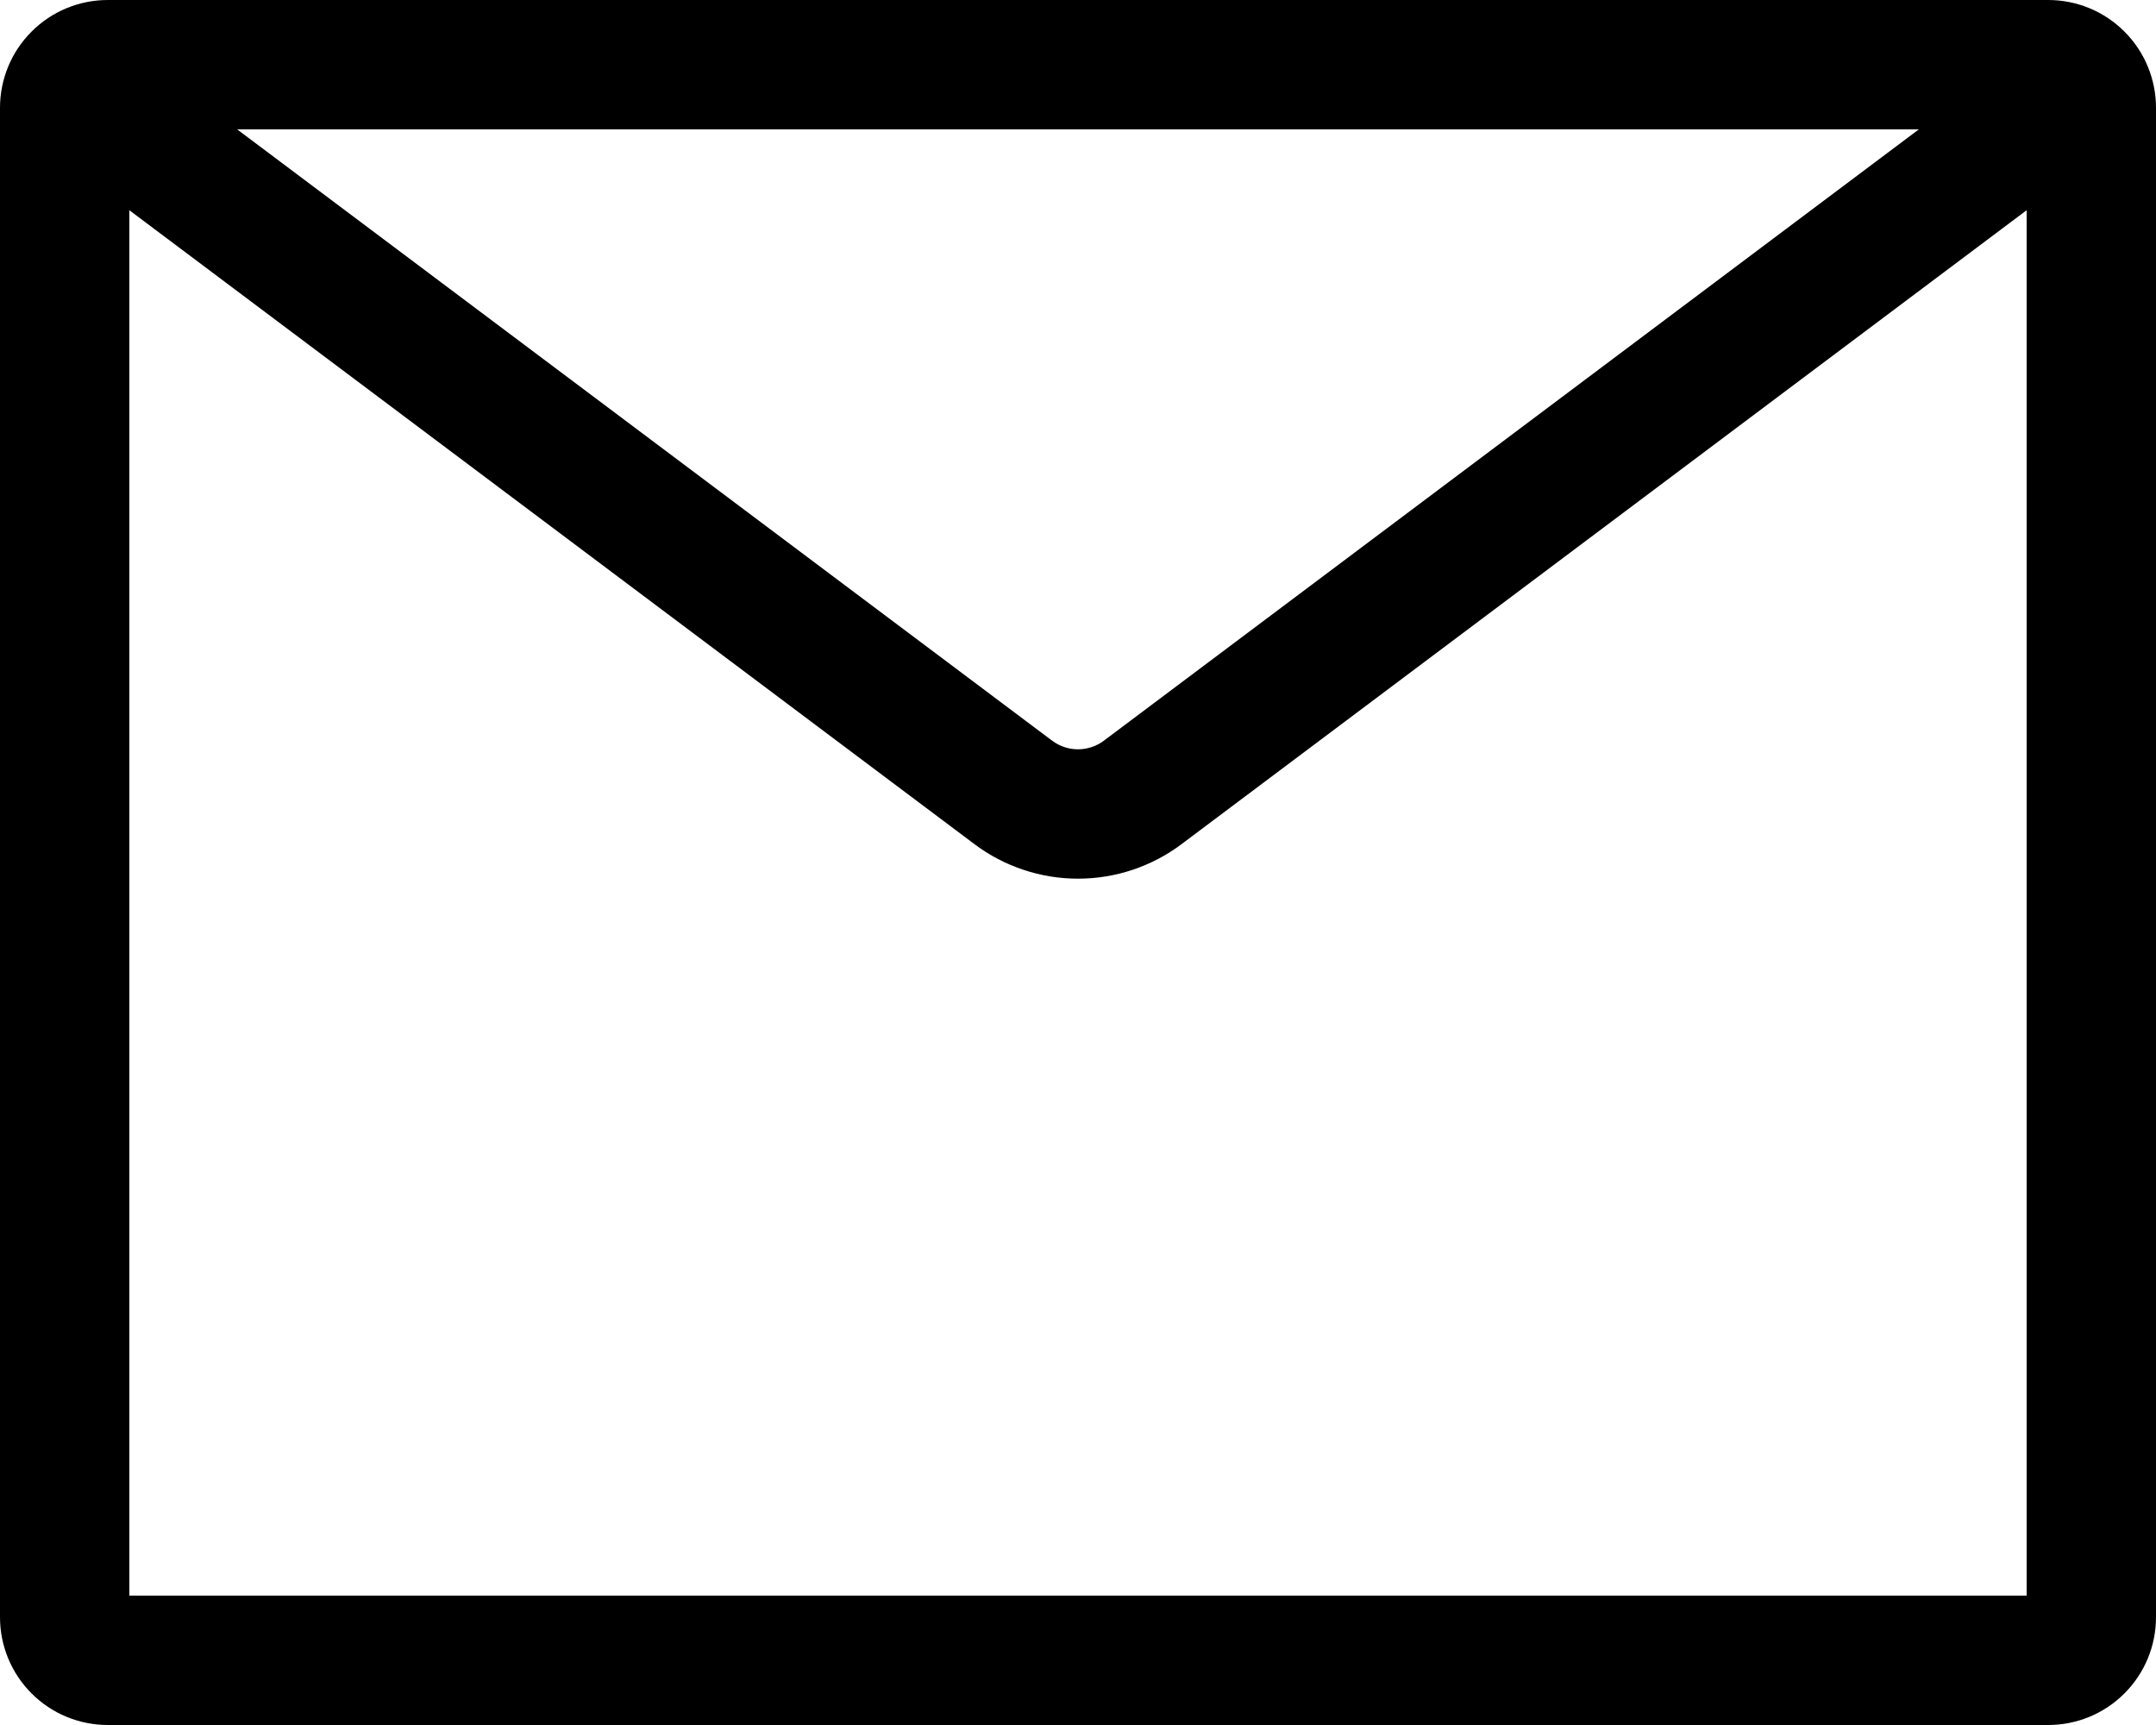 <svg width="20" height="16" viewBox="0 0 20 16" fill="none" xmlns="http://www.w3.org/2000/svg">
<path fill-rule="evenodd" clip-rule="evenodd" d="M2.2 1.2L9.76 6.87C9.829 6.922 9.913 6.95 10 6.95C10.086 6.95 10.171 6.922 10.24 6.87L17.8 1.2H2.2ZM18.8 1.95L10.96 7.83C10.683 8.038 10.346 8.15 10 8.15C9.654 8.15 9.317 8.038 9.04 7.83L1.2 1.95V14.8H18.8V1.95ZM1 0H19C19.265 0 19.52 0.105 19.707 0.293C19.895 0.48 20 0.735 20 1V15C20 15.265 19.895 15.52 19.707 15.707C19.52 15.895 19.265 16 19 16H1C0.735 16 0.48 15.895 0.293 15.707C0.105 15.52 0 15.265 0 15V1C0 0.735 0.105 0.48 0.293 0.293C0.48 0.105 0.735 0 1 0Z" fill="black"/>
</svg>
